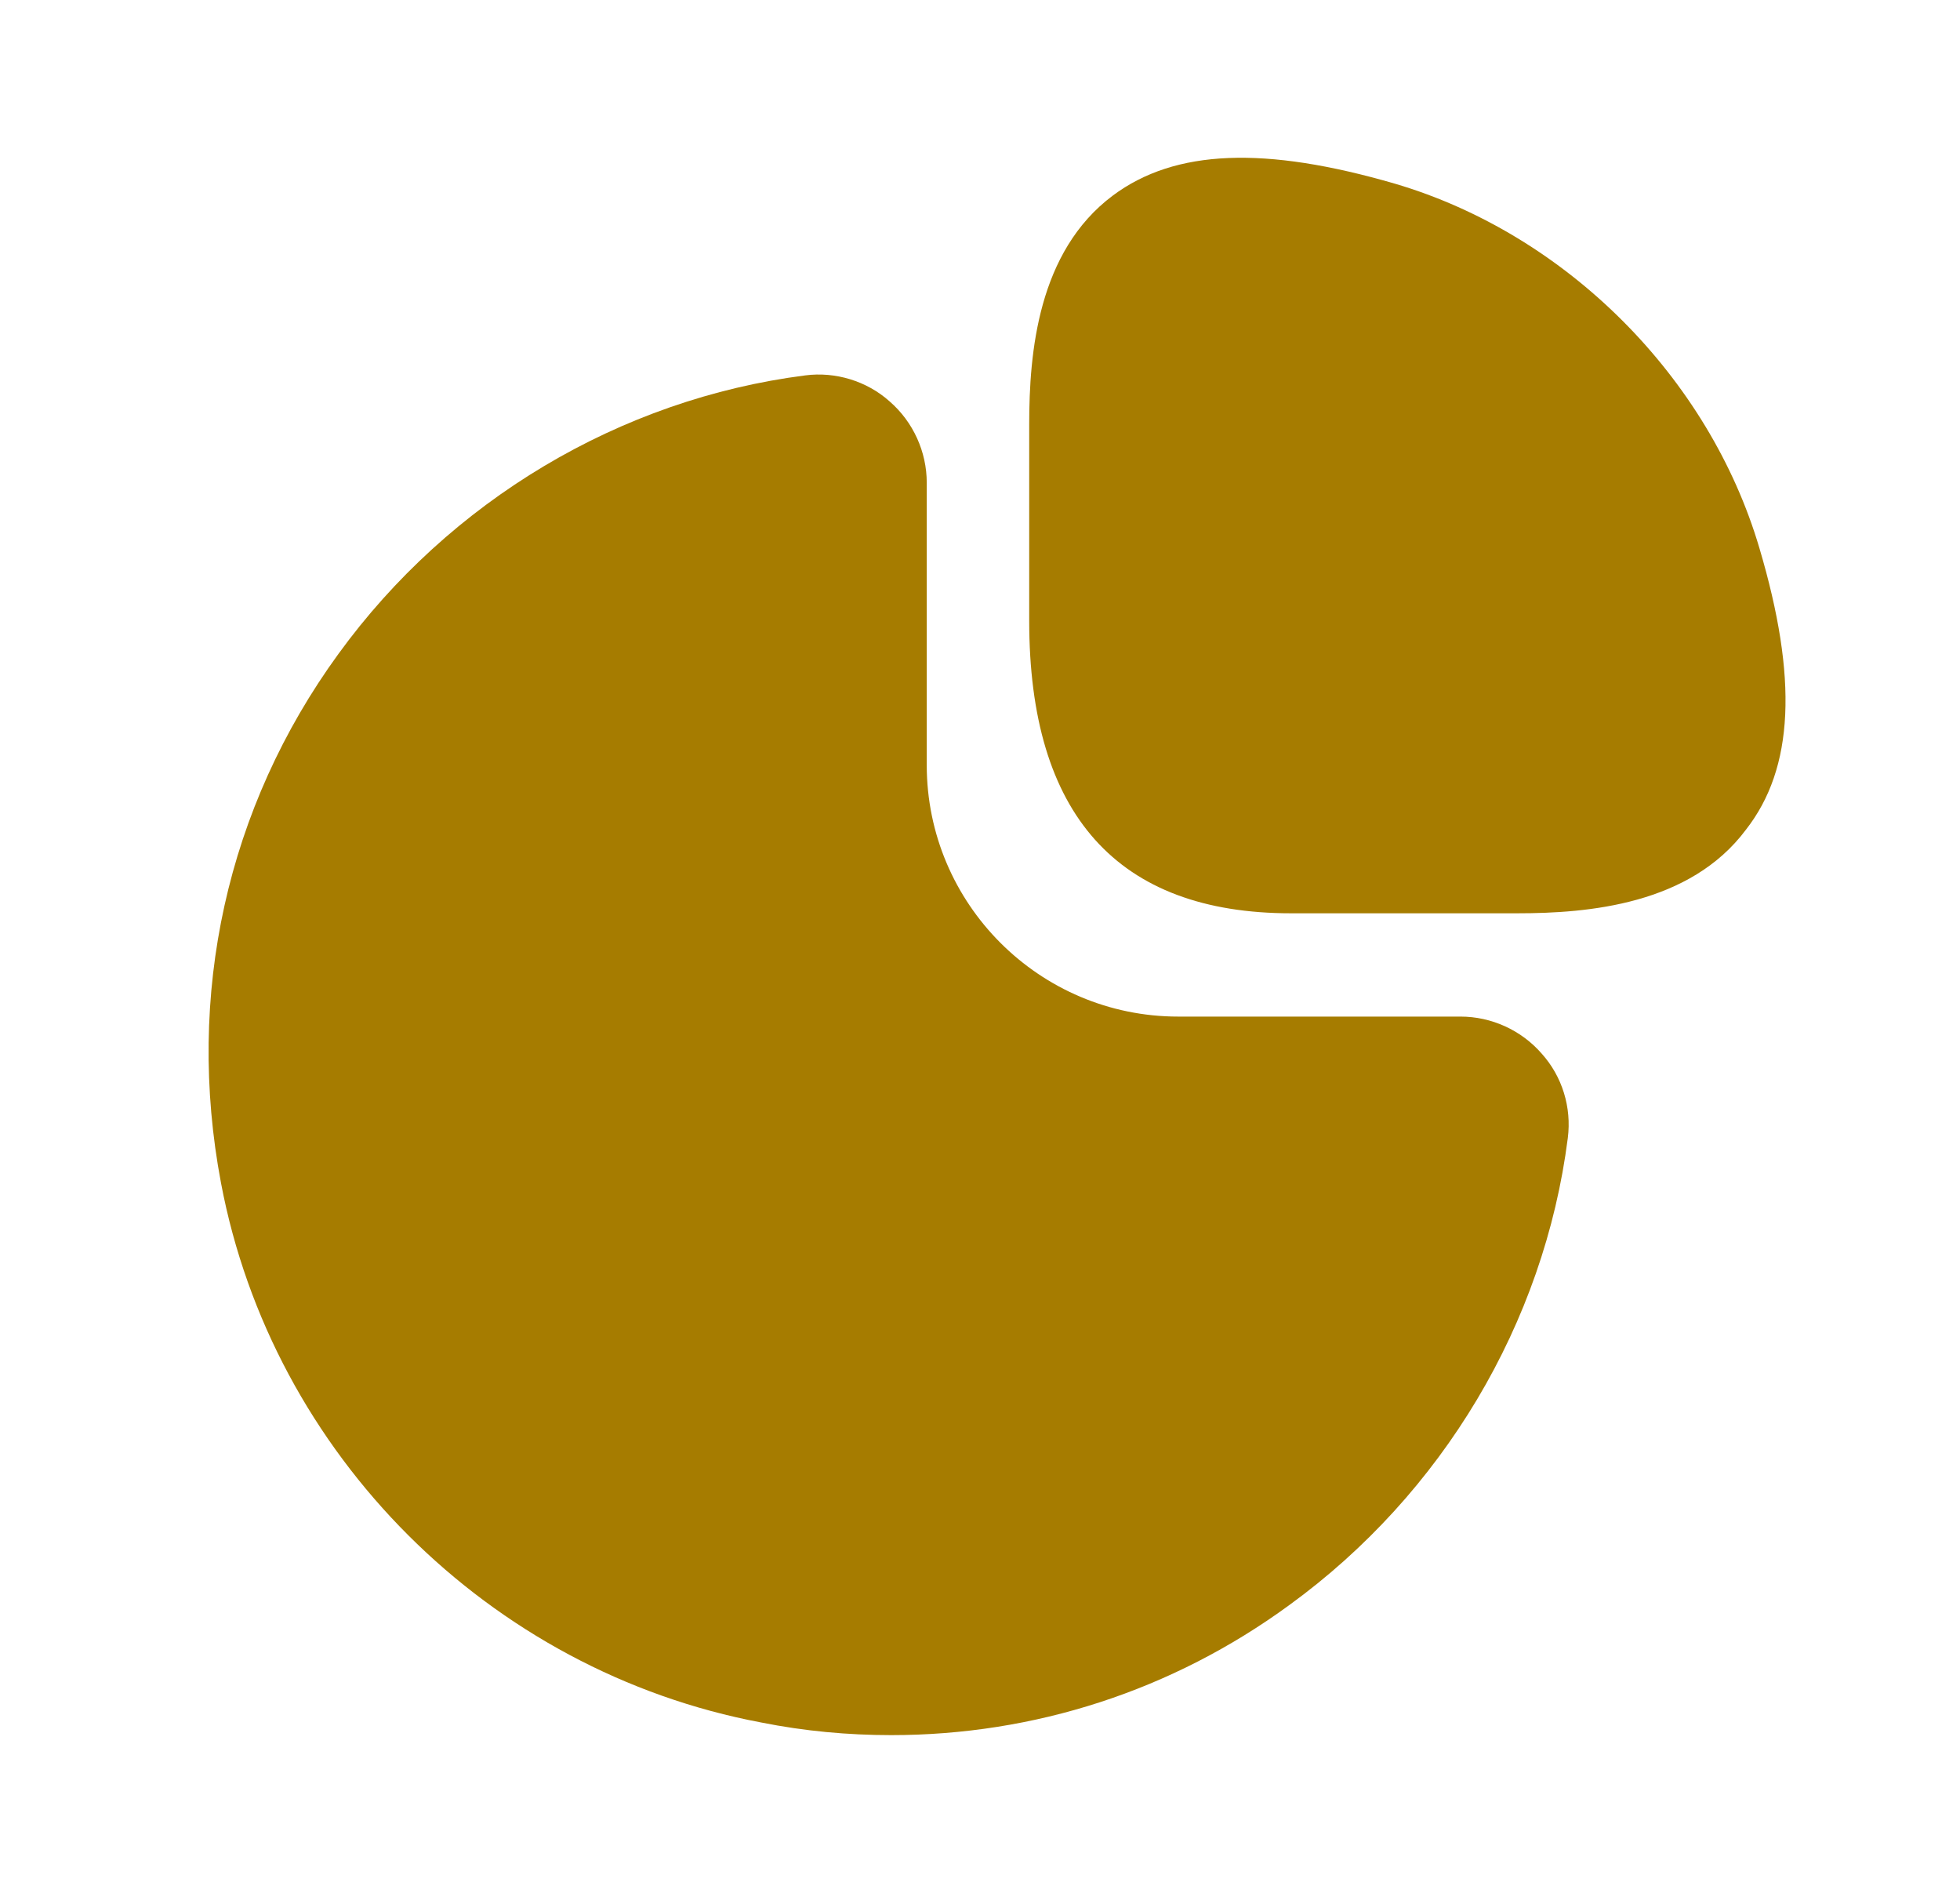 <svg width="29" height="28" viewBox="0 0 29 28" fill="none" xmlns="http://www.w3.org/2000/svg">
<path d="M26.032 8.108C25.285 5.577 23.173 3.465 20.642 2.718C18.717 2.158 17.387 2.205 16.465 2.893C15.357 3.722 15.228 5.215 15.228 6.277V9.182C15.228 12.052 16.535 13.51 19.102 13.51H22.45C23.5 13.51 25.005 13.382 25.833 12.273C26.545 11.363 26.603 10.033 26.032 8.108Z" fill="#A67C00"/>
<path d="M22.812 15.587C22.508 15.237 22.065 15.038 21.61 15.038H17.433C15.38 15.038 13.712 13.37 13.712 11.317V7.14C13.712 6.685 13.513 6.242 13.163 5.938C12.825 5.635 12.358 5.495 11.915 5.553C9.173 5.903 6.653 7.408 5.008 9.672C3.352 11.947 2.745 14.723 3.27 17.5C4.028 21.513 7.237 24.722 11.262 25.48C11.903 25.608 12.545 25.667 13.187 25.667C15.298 25.667 17.34 25.013 19.078 23.742C21.342 22.097 22.847 19.577 23.197 16.835C23.255 16.38 23.115 15.925 22.812 15.587Z" fill="#A67C00"/>
</svg>
